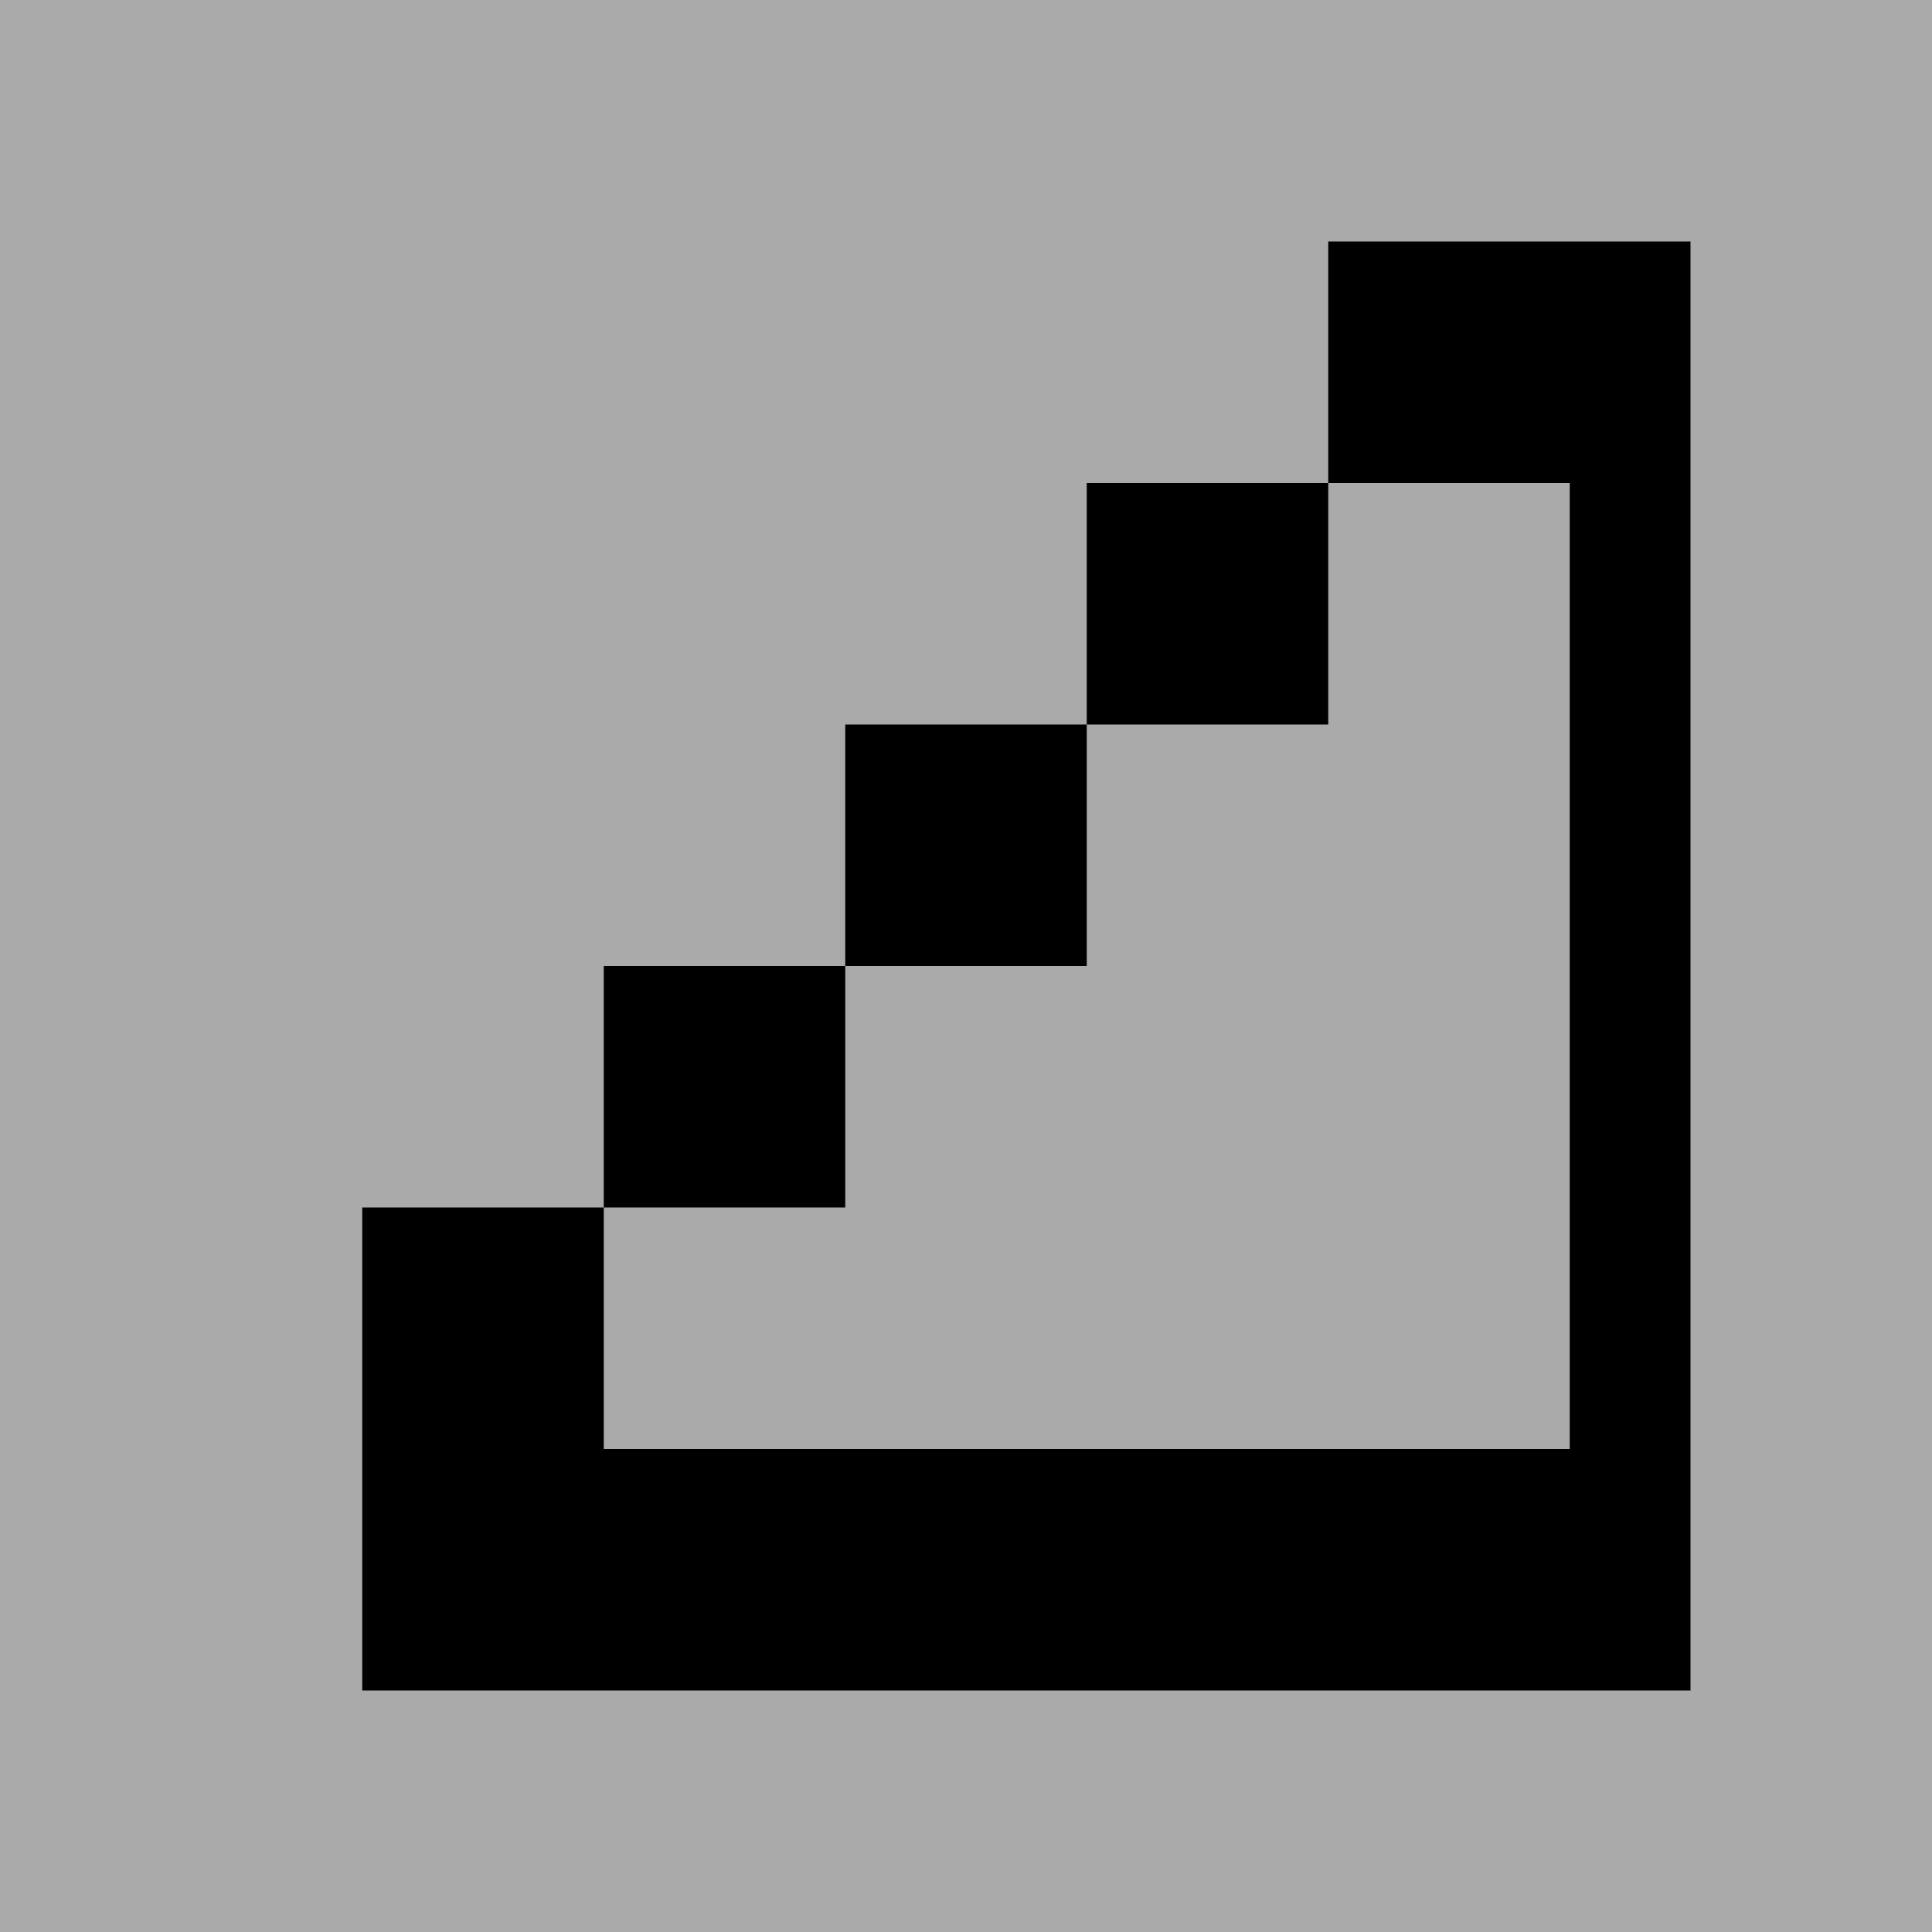 <svg width="16" height="16" viewBox="0 0 16 16" xmlns="http://www.w3.org/2000/svg"><title>resize</title><g fill="none" fill-rule="evenodd"><path fill="#AAA" d="M0 0h16v16H0z"/><path d="M3 10h2v4H3v-4zm2 2h9v2H5v-2zm8-10h1v10h-1V2zm-2 0h2v2h-2V2zM9 4h2v2H9V4zM7 6h2v2H7V6zM5 8h2v2H5V8z" fill="#000"/></g></svg>